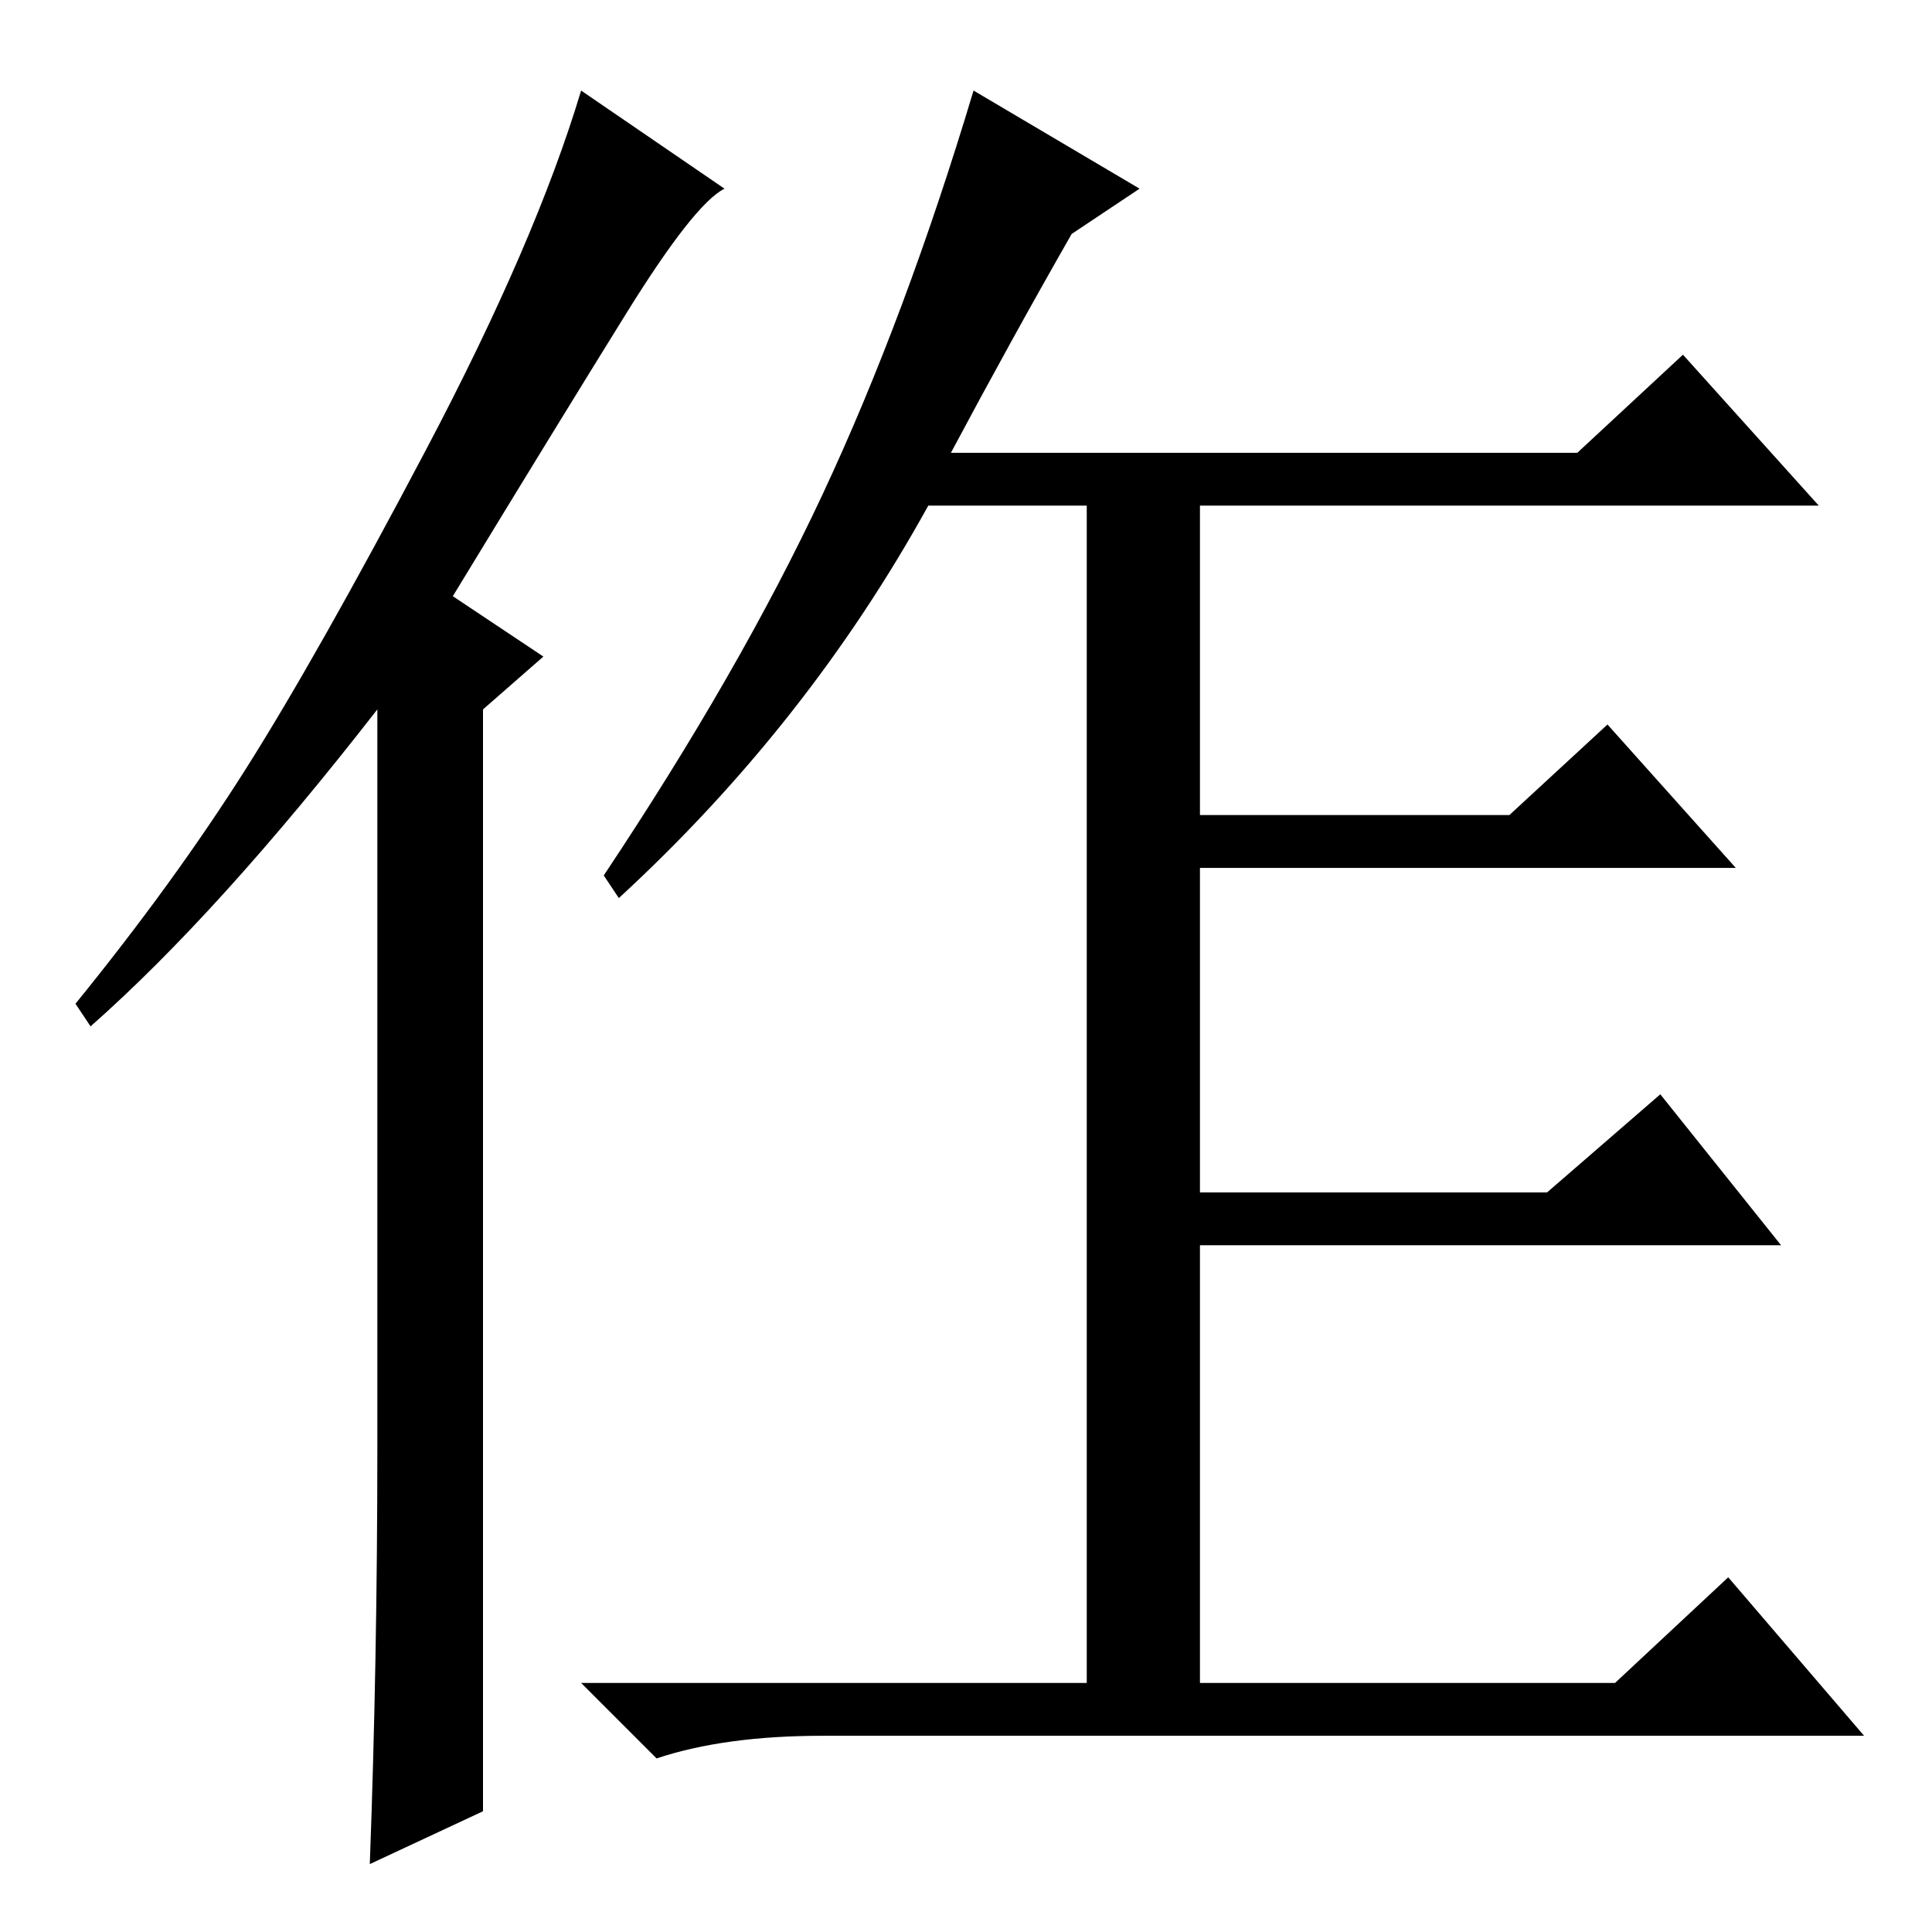 <?xml version="1.0" standalone="no"?>
<!DOCTYPE svg PUBLIC "-//W3C//DTD SVG 1.1//EN" "http://www.w3.org/Graphics/SVG/1.1/DTD/svg11.dtd" >
<svg xmlns="http://www.w3.org/2000/svg" xmlns:xlink="http://www.w3.org/1999/xlink" version="1.1" viewBox="0 -36 256 256">
  <g transform="matrix(1 0 0 -1 0 220)">
   <path fill="currentColor"
d="M126 196h83l14 13l18 -20h-82v-41h41l13 12l17 -19h-71v-43h46l15 13l16 -20h-77v-60h-15v158h-21q-16 -29 -41 -52l-2 3q18 27 29 50.5t20 53.5l22 -13l-9 -6q-8 -14 -16 -29zM214 33l15 14l18 -21h-138q-13 0 -22 -3l-10 10h137zM50 64v98q-21 -27 -38 -42l-2 3
q13 16 22.5 31t24 42.5t20.5 47.5l19 -13q-4 -2 -13 -16.5t-23 -37.5l12 -8l-8 -7v-146l-15 -7q1 27 1 55z" />
  </g>

</svg>
